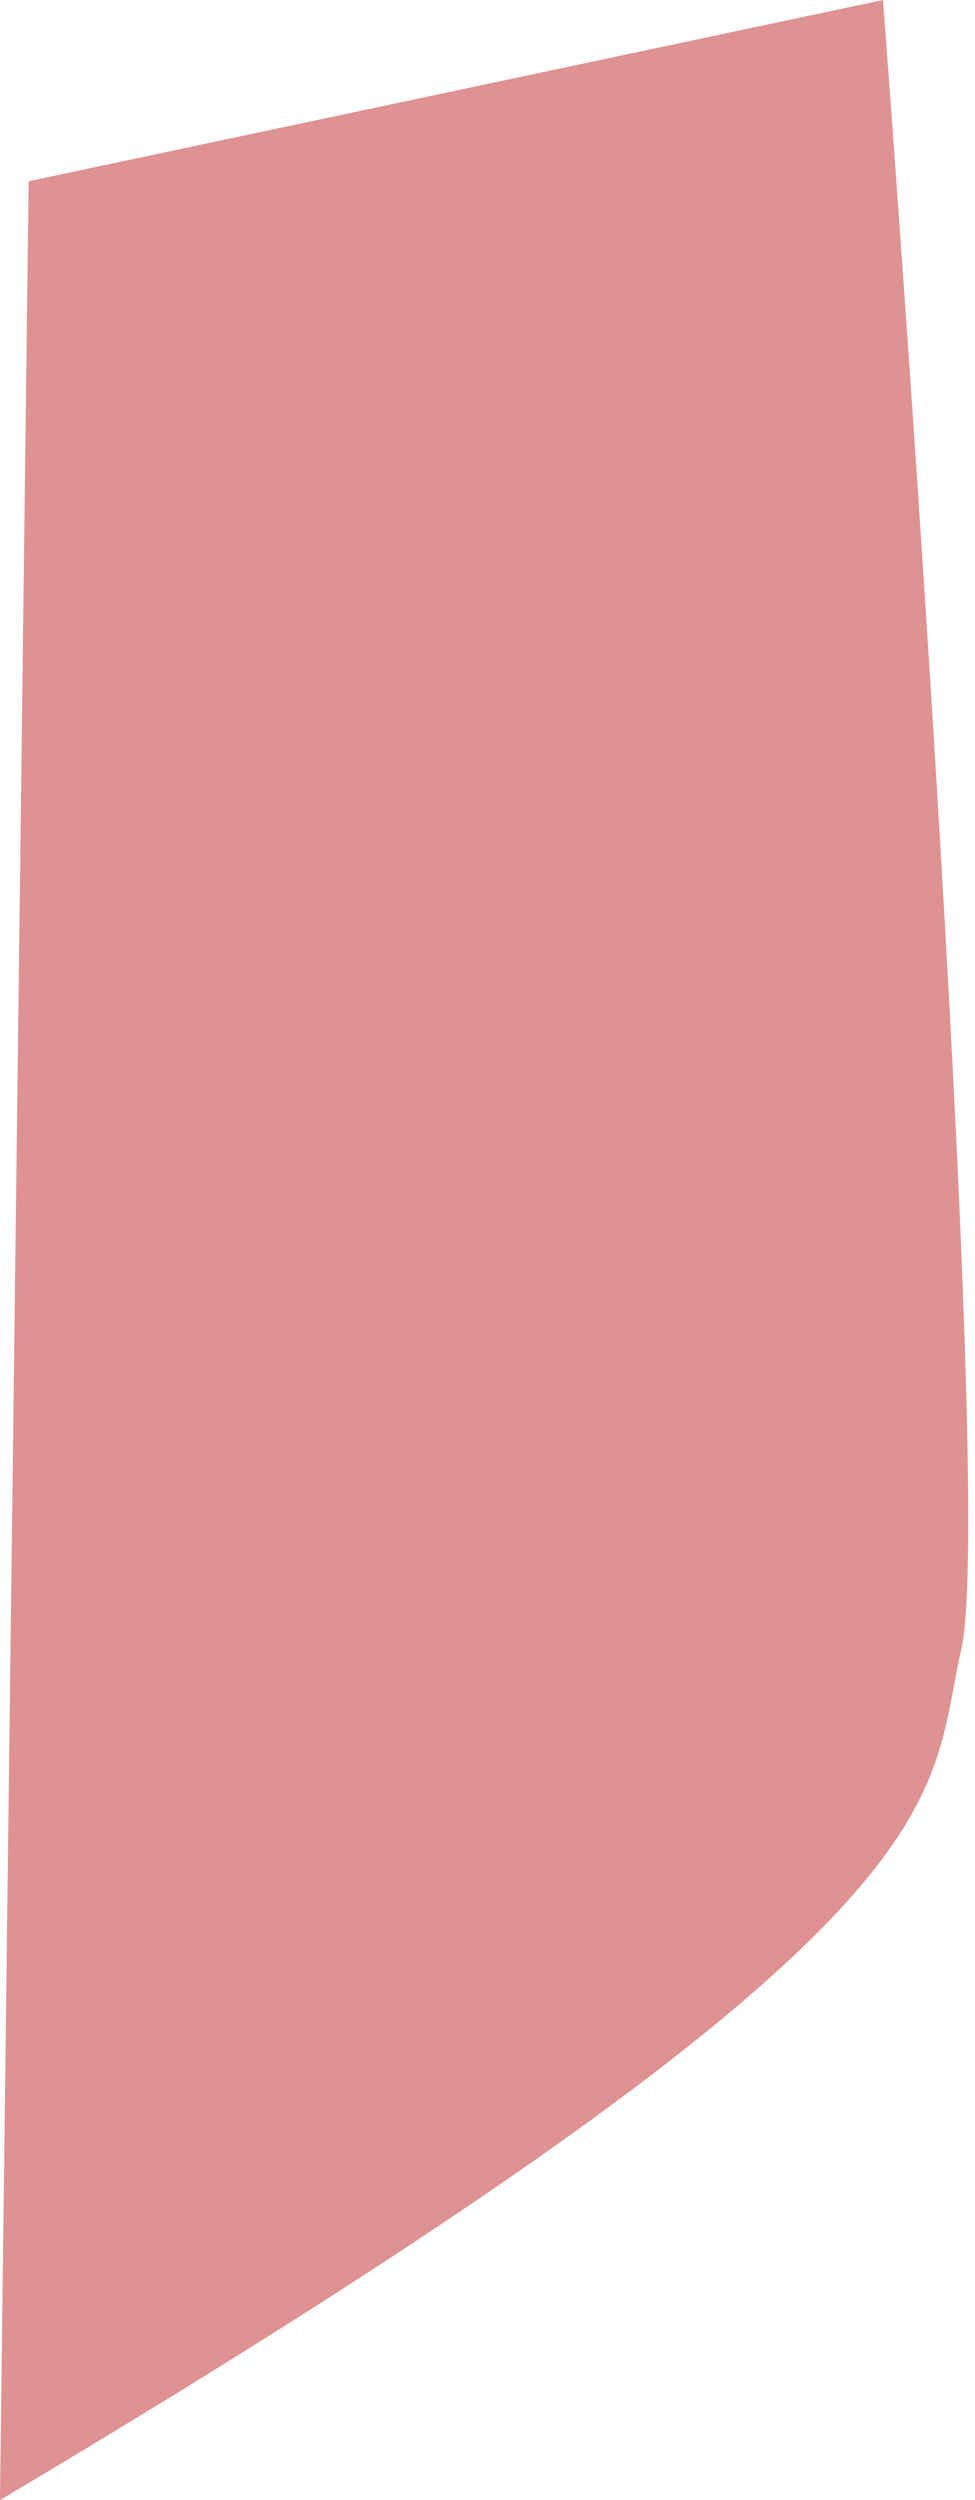 <svg width="16" height="41" viewBox="0 0 16 41" fill="none" xmlns="http://www.w3.org/2000/svg">
<path d="M14.49 -1.23402e-05C14.49 -1.23402e-05 16.363 24.492 15.774 27.053C15.186 29.614 16.087 31.44 -5.12551e-05 41L0.47 2.972L14.49 -1.23402e-05Z" fill="#DE9292"/>
</svg>
